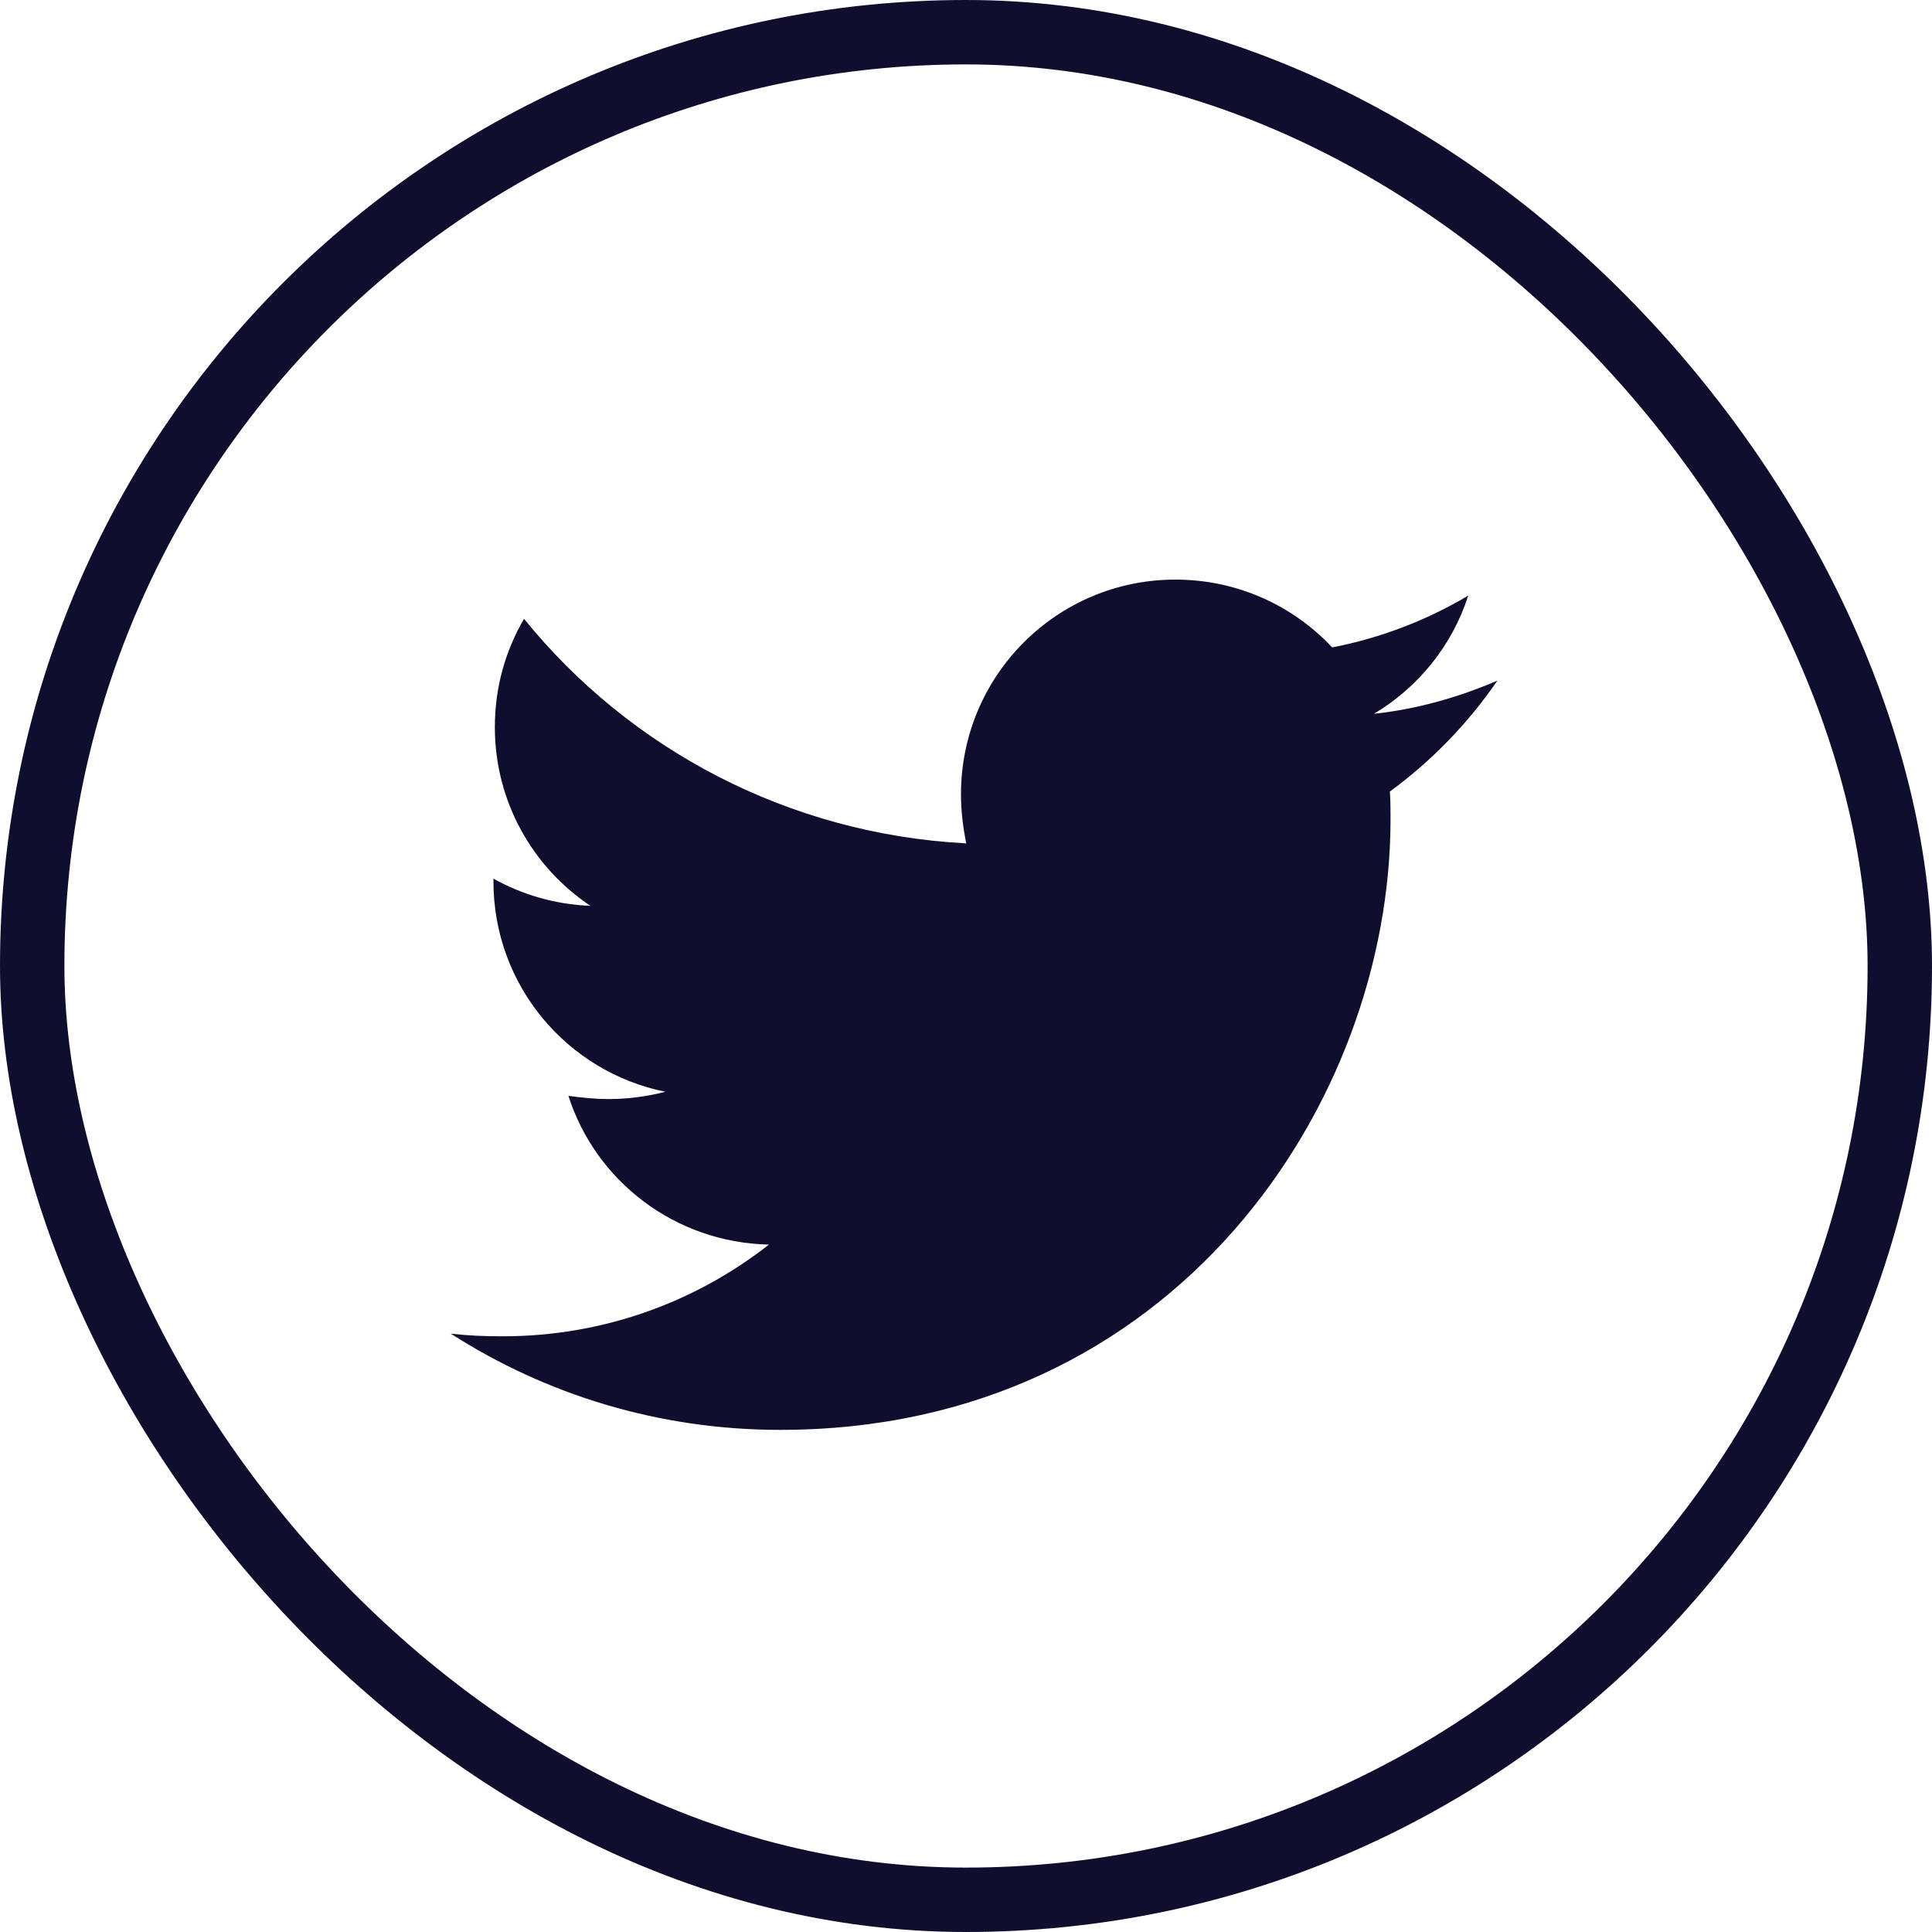 <svg width="30" height="30" viewBox="0 0 30 30" fill="none" xmlns="http://www.w3.org/2000/svg">
<rect x="0.5" y="0.5" width="29" height="29" rx="14.5" stroke="#0F0E2E"/>
<path d="M23.252 10.568C22.654 10.826 22.004 11.012 21.334 11.084C22.025 10.672 22.551 10.021 22.799 9.248C22.16 9.629 21.438 9.908 20.686 10.053C20.076 9.402 19.211 9 18.252 9C16.406 9 14.922 10.496 14.922 12.332C14.922 12.59 14.953 12.848 15.004 13.096C12.24 12.951 9.775 11.631 8.137 9.609C7.848 10.105 7.684 10.672 7.684 11.291C7.684 12.447 8.271 13.467 9.168 14.066C8.621 14.045 8.105 13.891 7.662 13.643V13.684C7.662 15.303 8.807 16.645 10.332 16.953C10.053 17.025 9.754 17.066 9.455 17.066C9.238 17.066 9.033 17.045 8.826 17.016C9.248 18.336 10.477 19.295 11.94 19.326C10.795 20.223 9.361 20.75 7.805 20.75C7.525 20.75 7.268 20.74 7 20.709C8.477 21.656 10.229 22.203 12.115 22.203C18.24 22.203 21.592 17.129 21.592 12.725C21.592 12.58 21.592 12.435 21.582 12.291C22.23 11.816 22.799 11.229 23.252 10.568Z" fill="#0F0E2E"/>
</svg>
